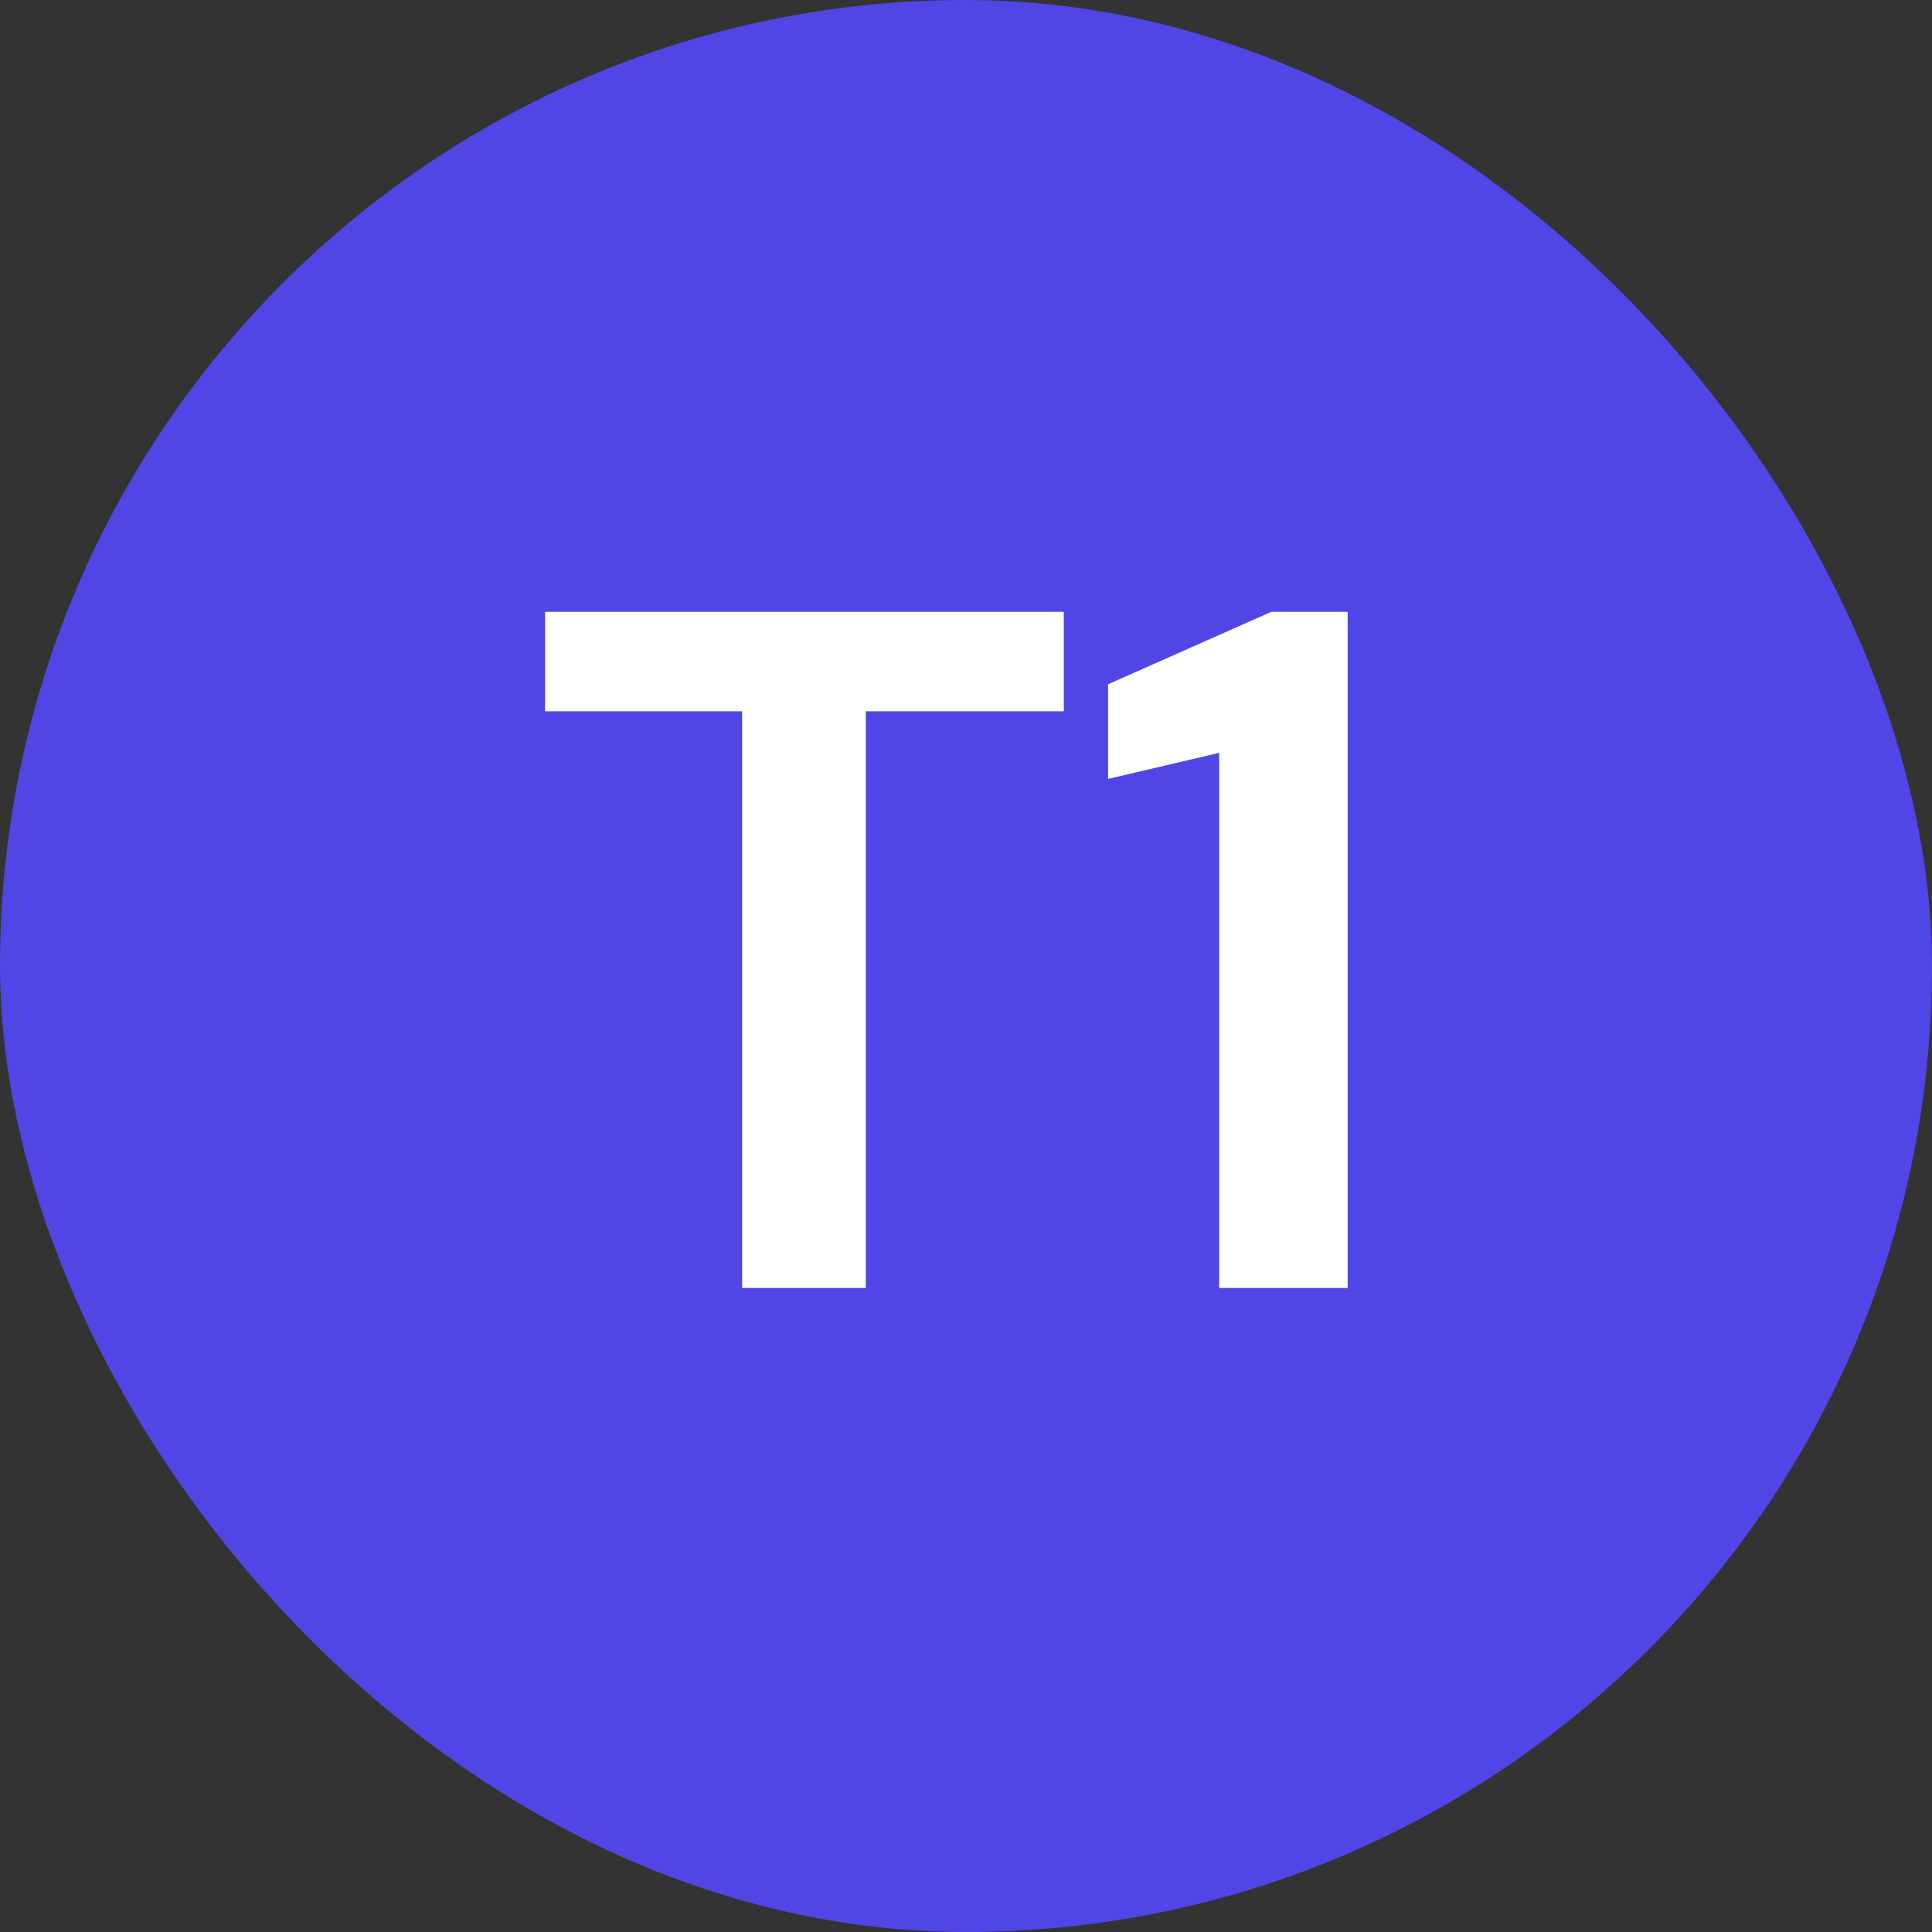<svg width="24" height="24" viewBox="0 0 24 24" fill="none" xmlns="http://www.w3.org/2000/svg">
<rect x="0" y="0" width="24" height="24" fill="#333333" stroke="none"/>
<g clip-path="url(#clip0_2686_22965)">
<rect width="24" height="24" rx="12" fill="#4F46E5"/>
<path d="M9.219 16V8.836H6.771V7.6H13.215V8.836H10.755V16H9.219ZM15.145 16V9.352L13.765 9.676V8.5L15.793 7.6H16.741V16H15.145Z" fill="white"/>
</g>
<defs>
<clipPath id="clip0_2686_22965">
<rect width="24" height="24" rx="12" fill="white"/>
</clipPath>
</defs>
</svg>
